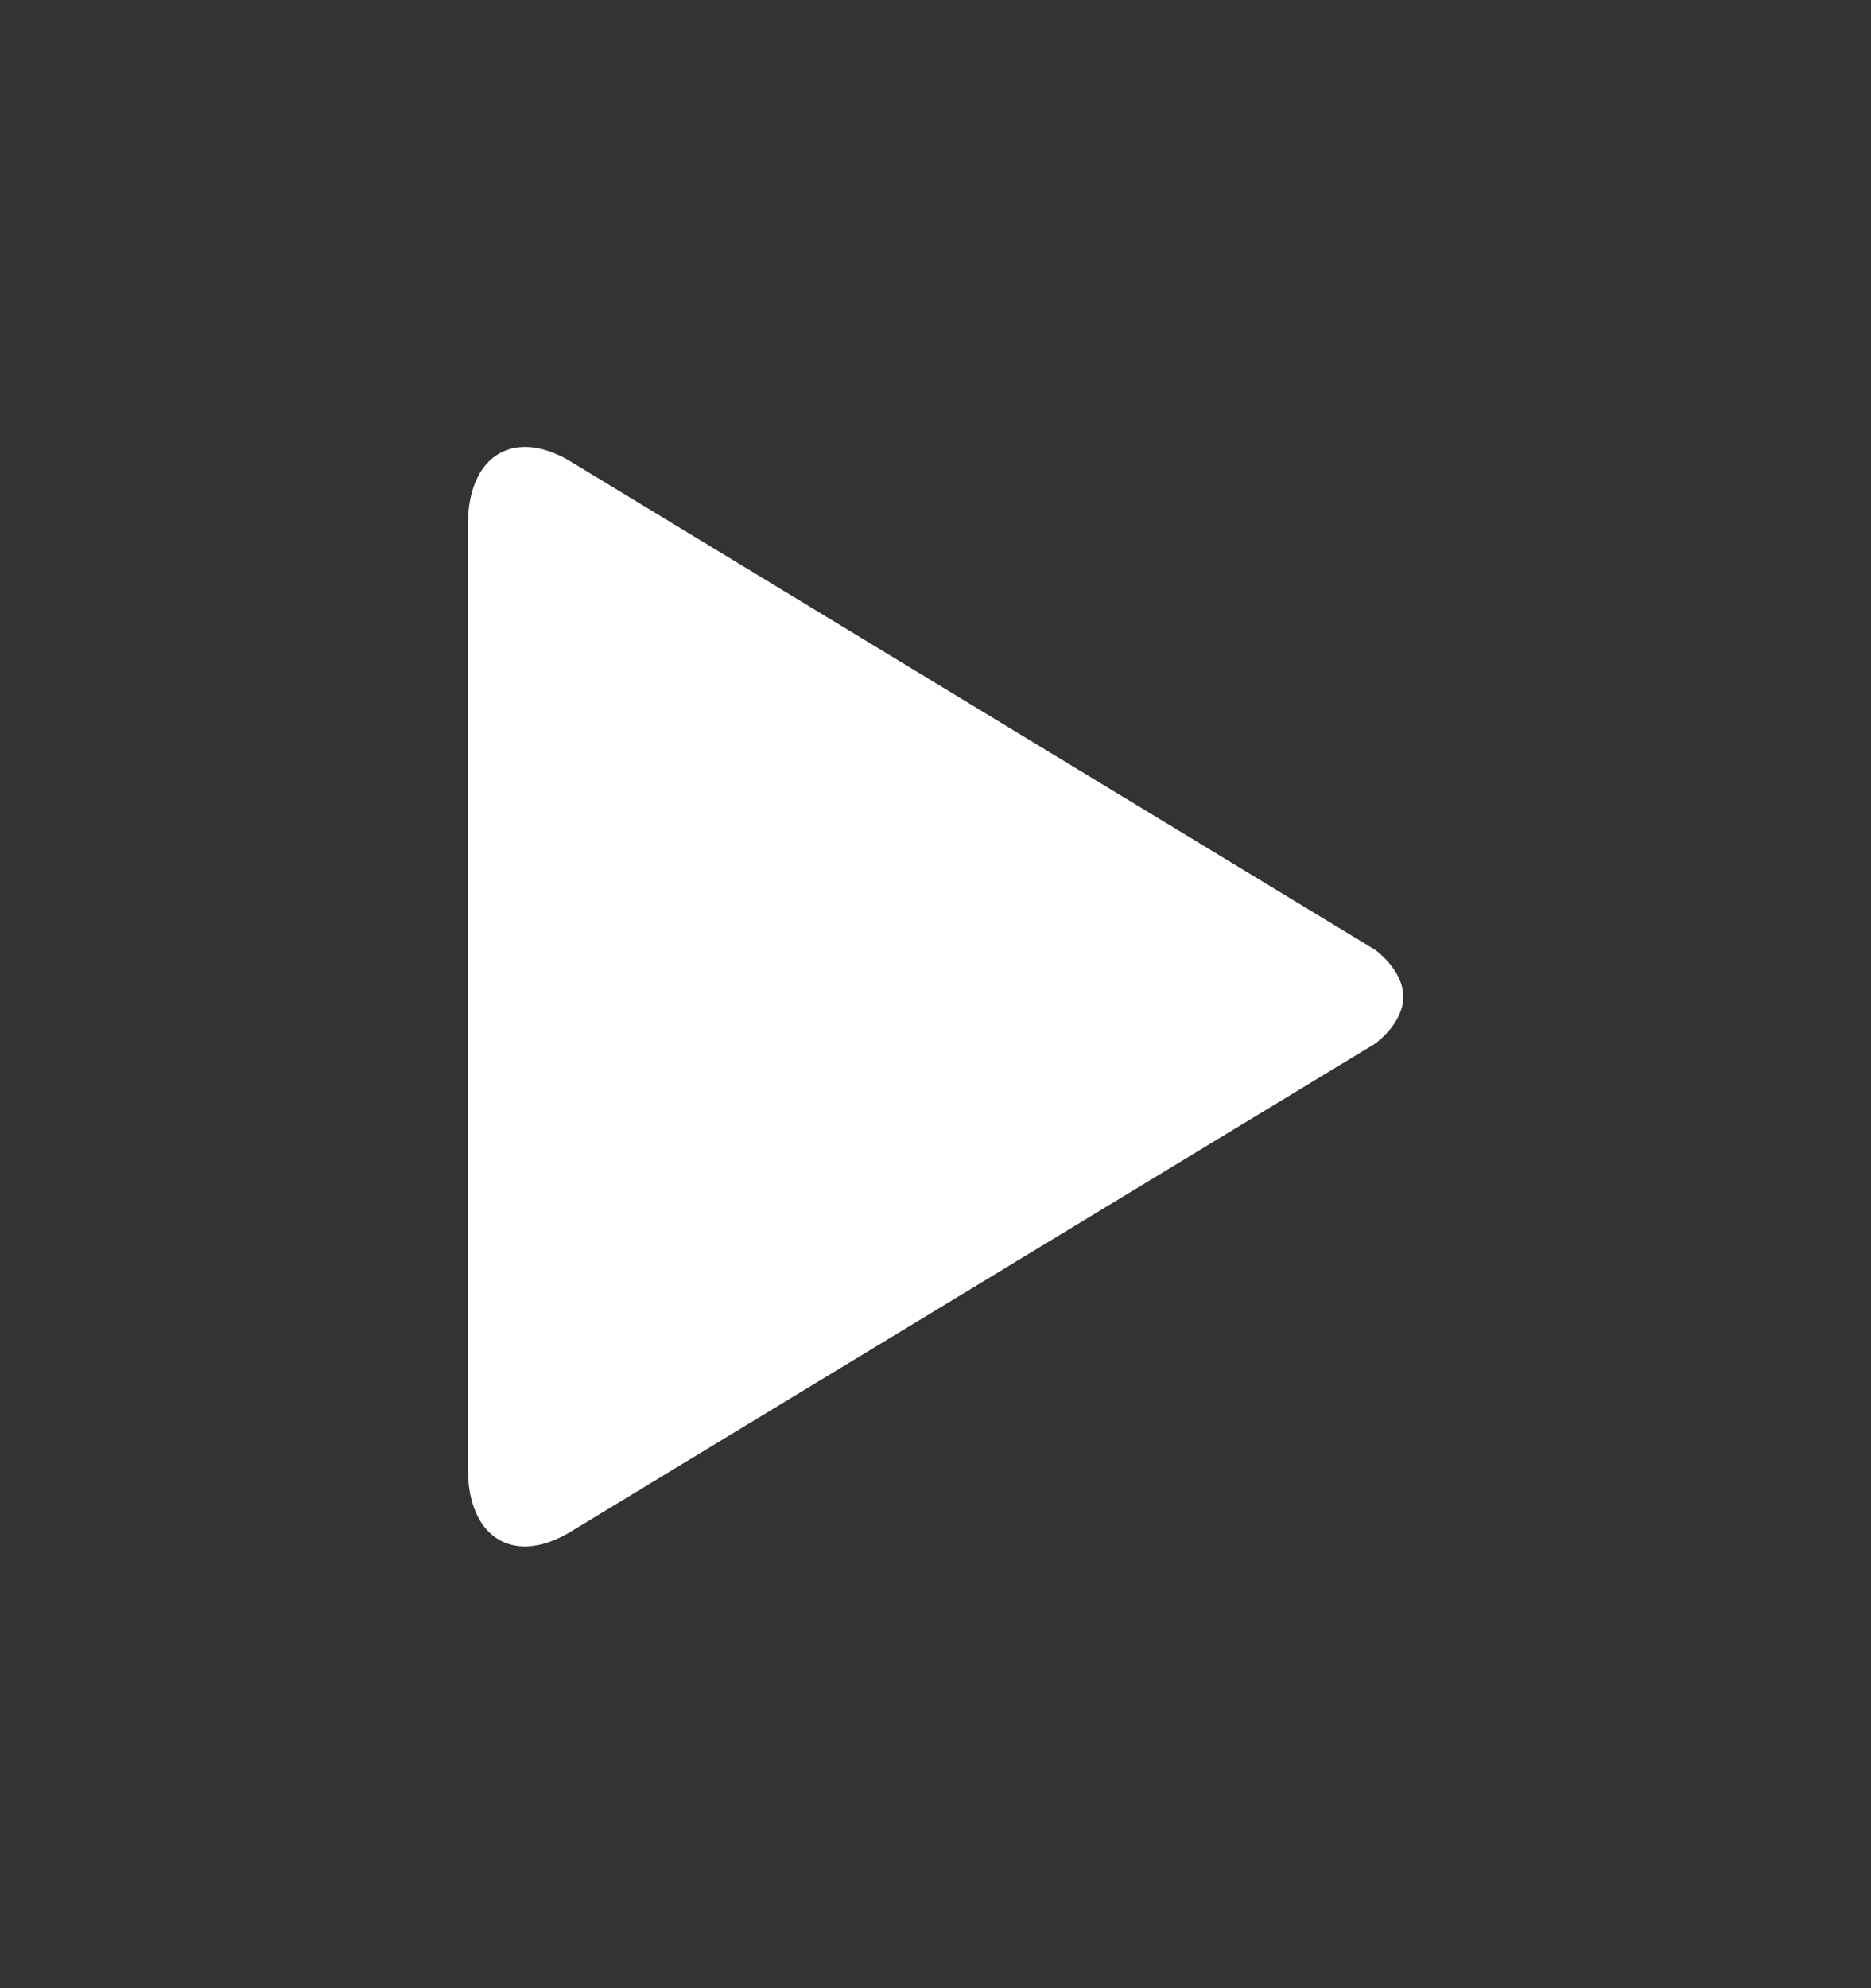 <svg width="16" height="17" fill="none" xmlns="http://www.w3.org/2000/svg"><rect width="100%" height="100%" fill="#333333" stroke="none"/><path d="M12 8.523c0 .234-.244.403-.244.403L4.908 13.08c-.5.32-.907.083-.907-.524V4.489c0-.608.408-.844.908-.525l6.848 4.156s.243.169.243.403z" fill="#fff"/></svg>